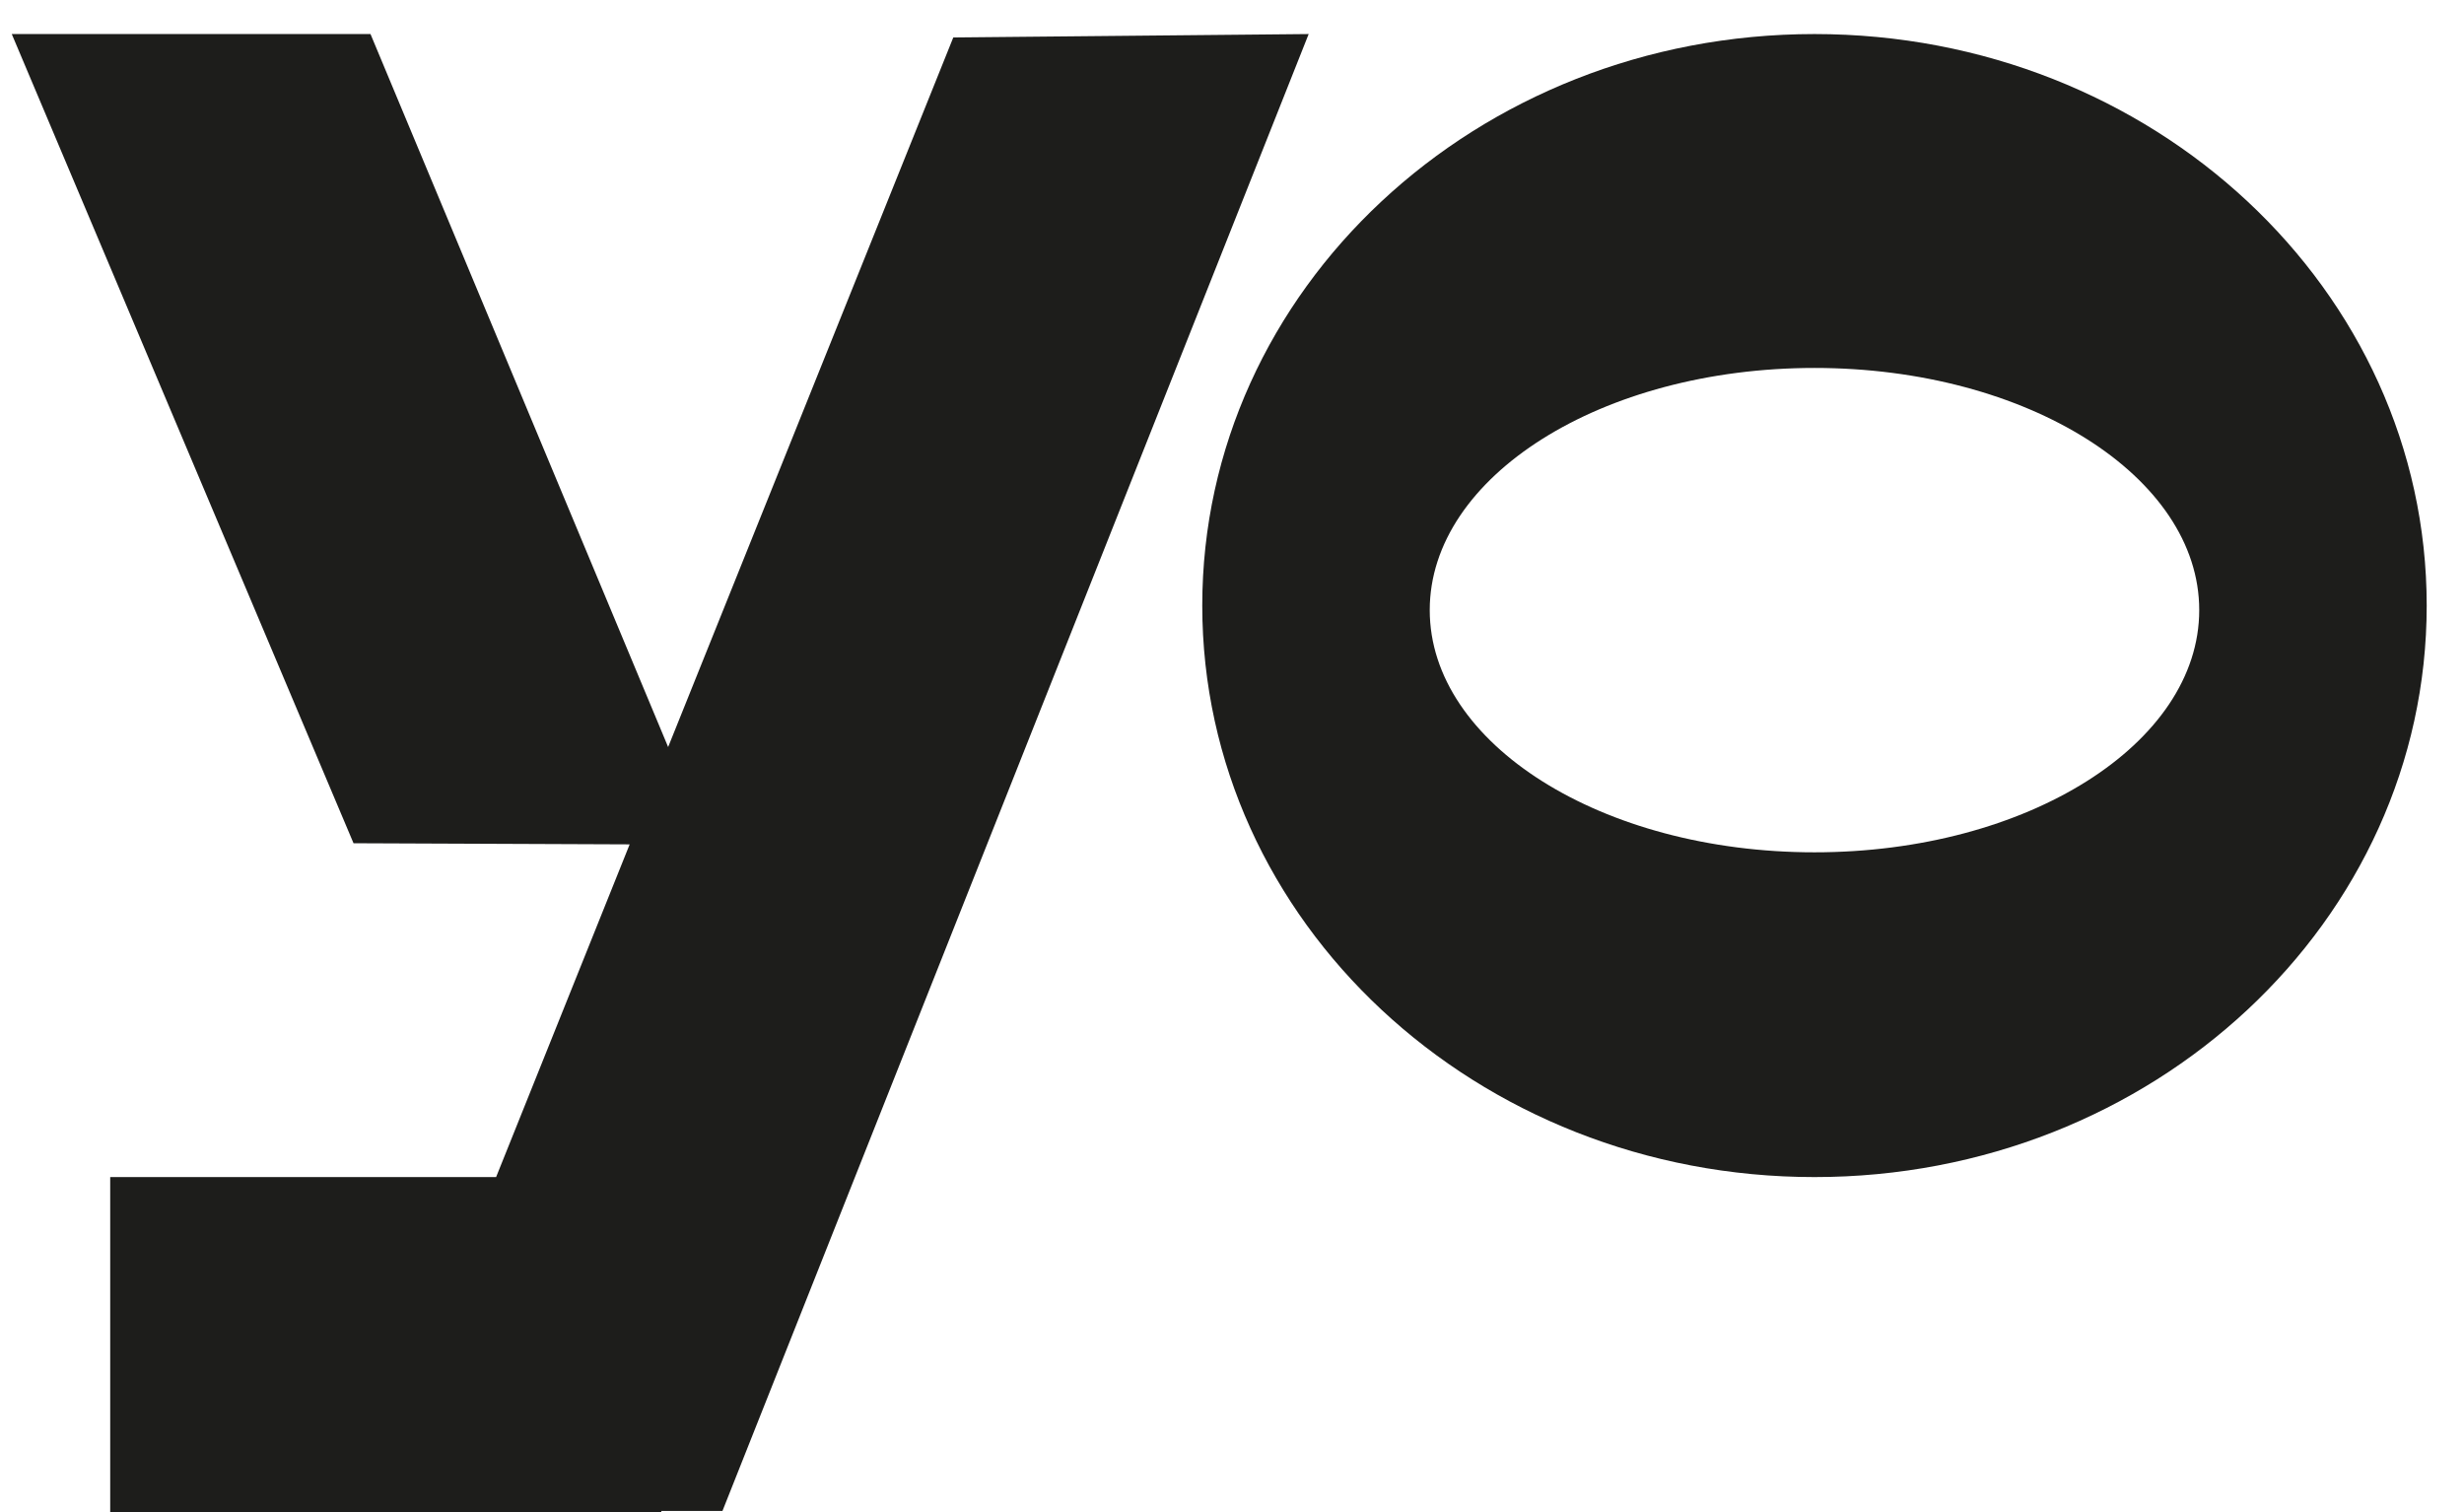 <svg width="44" height="27" viewBox="0 0 44 27" fill="none" xmlns="http://www.w3.org/2000/svg">
    <path d="M32.402 0.608C26.359 0.608 21.469 5.175 21.469 10.813C21.469 16.451 26.359 21.018 32.402 21.018C38.444 21.018 43.334 16.451 43.334 10.813C43.334 5.175 38.444 0.608 32.402 0.608ZM32.402 15.219C28.602 15.219 25.531 13.279 25.531 10.894C25.531 8.509 28.602 6.57 32.402 6.57C36.201 6.57 39.272 8.509 39.272 10.894C39.272 13.279 36.201 15.219 32.402 15.219ZM17.023 0.669L11.931 13.339L6.616 0.608H0.21L6.313 15.057L11.244 15.077L8.859 21.018H1.968V27H11.809V26.98H12.901L23.369 0.608L17.023 0.669Z" fill="#1D1D1B"/>
</svg>

